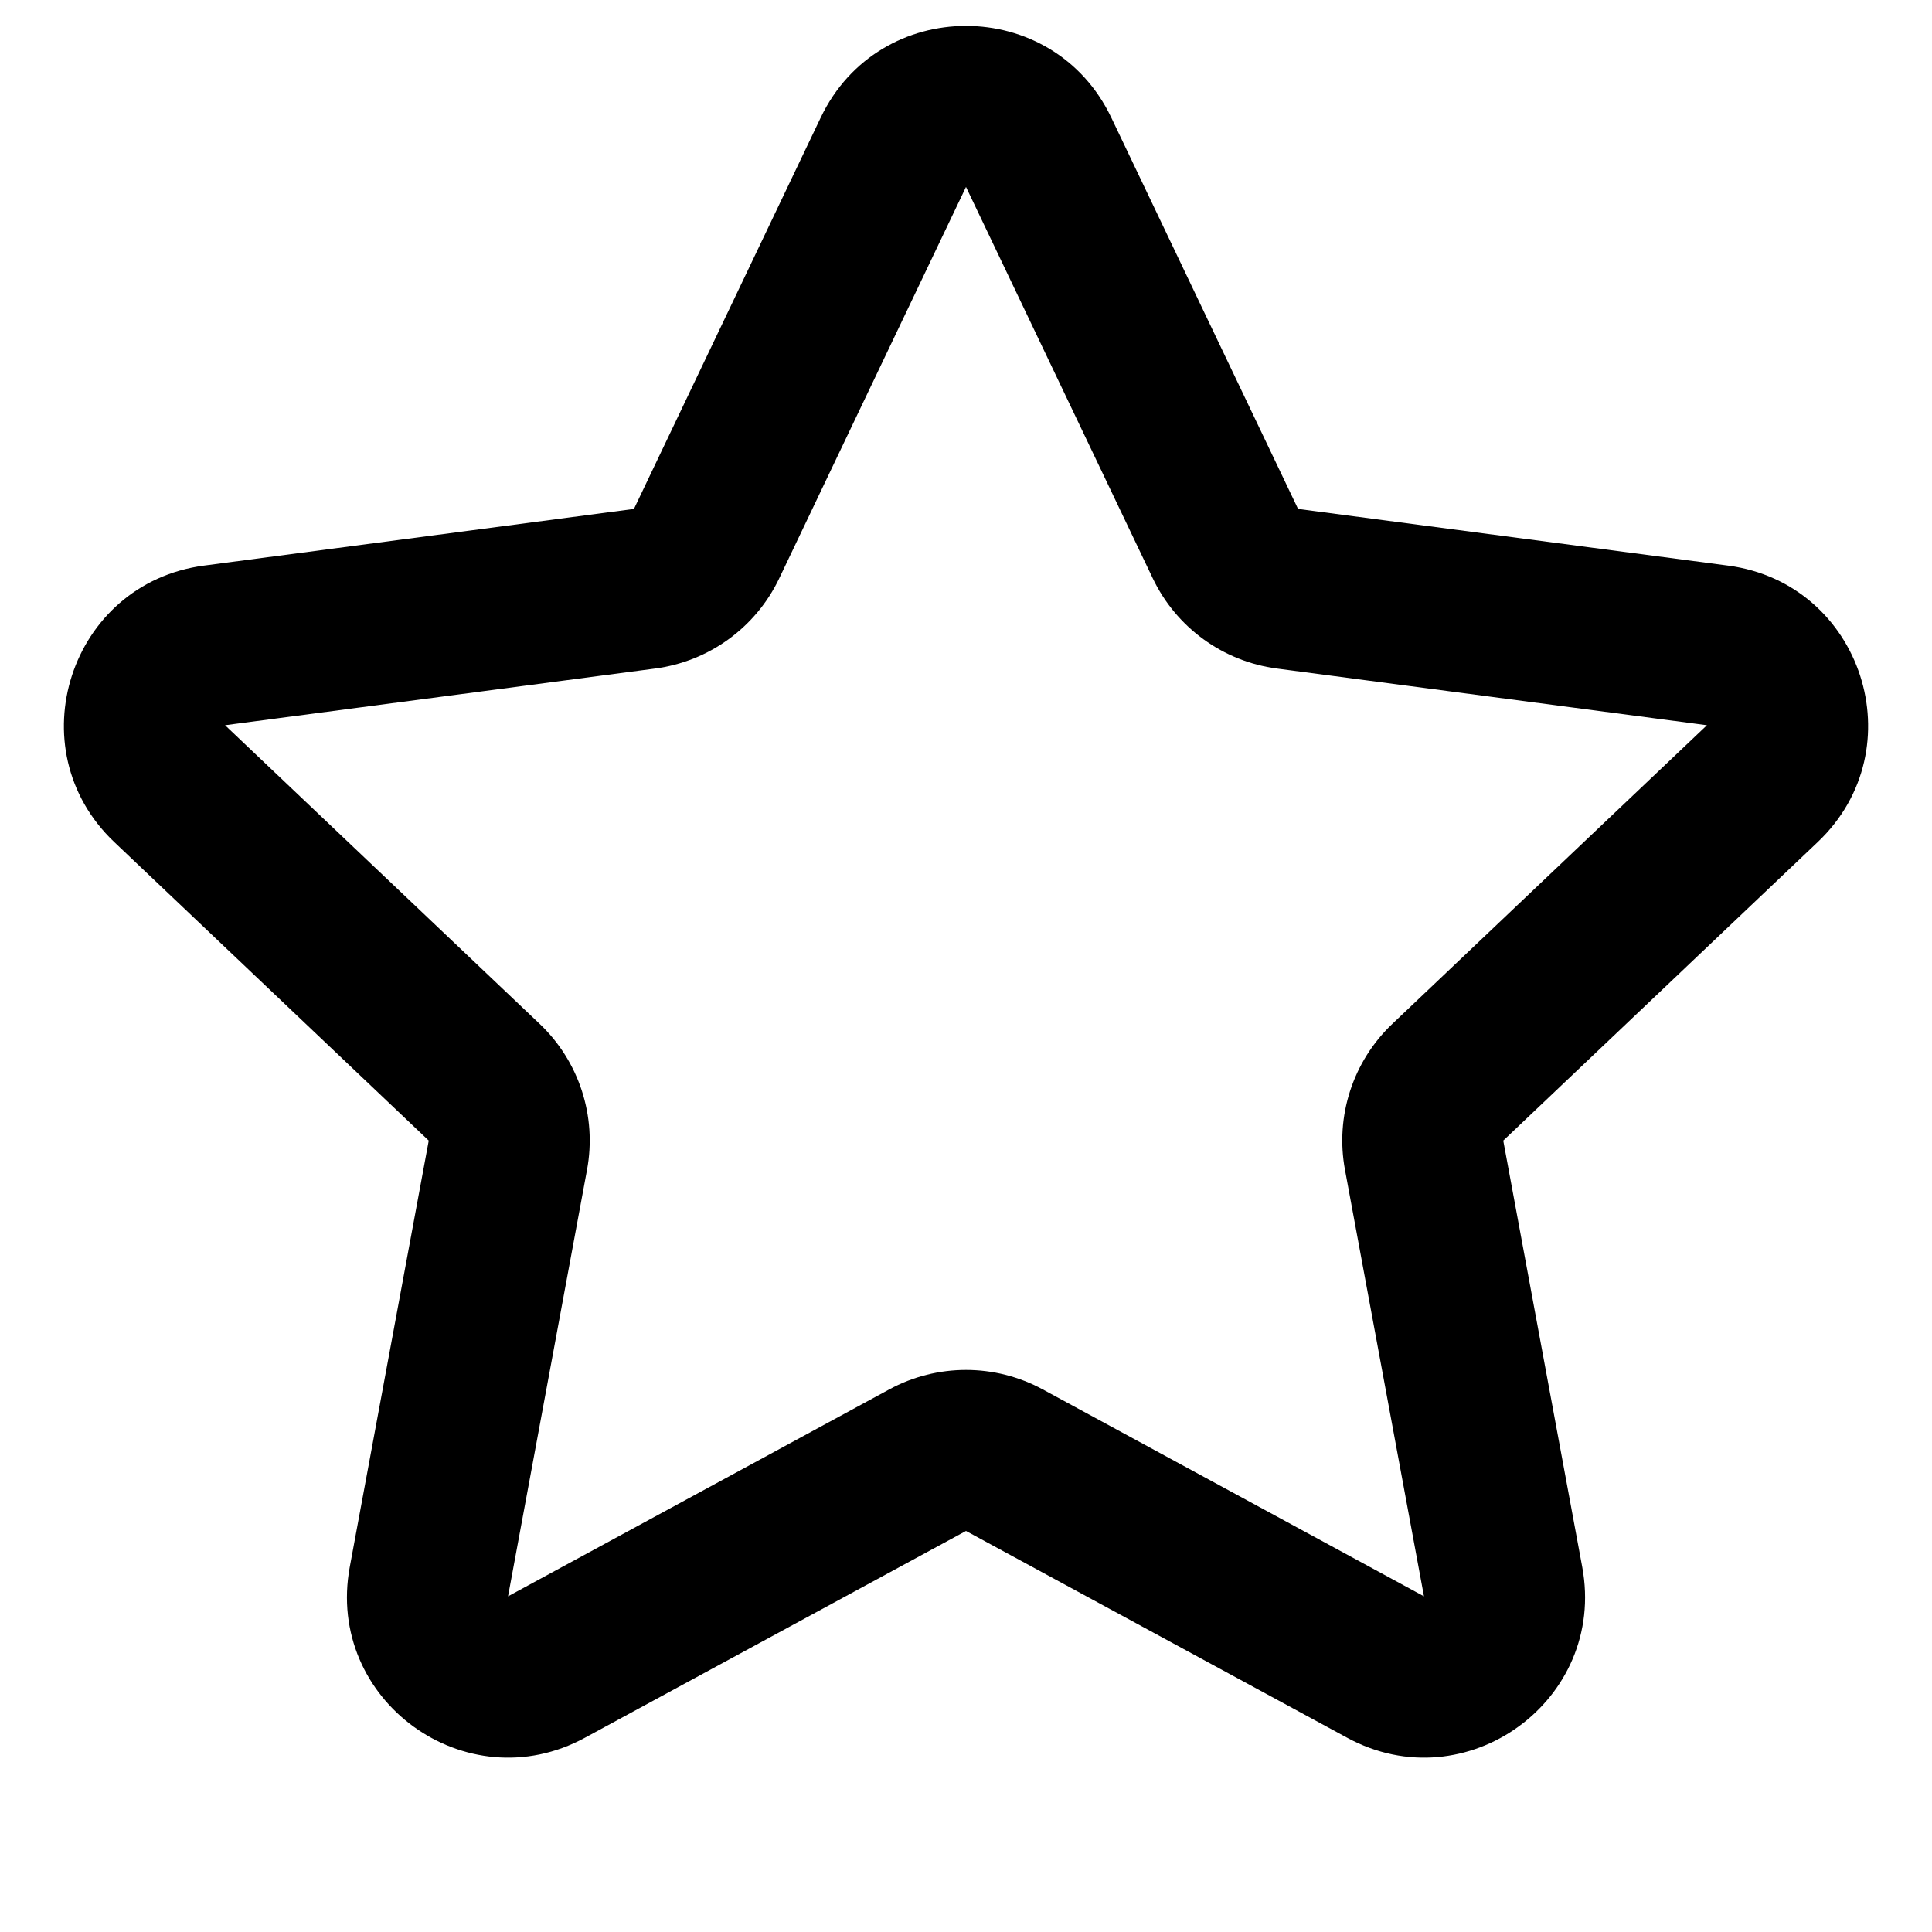 <svg width="24" height="24" viewBox="0 0 24 24" fill="none" xmlns="http://www.w3.org/2000/svg">
<path fill-rule="evenodd" clip-rule="evenodd" d="M10.195 1.461C10.919 -0.058 13.081 -0.058 13.805 1.461L16.125 6.322L21.466 7.026C23.134 7.246 23.801 9.302 22.581 10.46L18.674 14.169L19.655 19.465C19.962 21.12 18.213 22.39 16.735 21.587L12 19.018L7.266 21.587C5.787 22.39 4.039 21.12 4.345 19.465L5.326 14.169L1.419 10.46C0.199 9.302 0.867 7.246 2.534 7.026L7.875 6.322L10.195 1.461ZM12 2.322L9.68 7.184C9.389 7.795 8.808 8.217 8.136 8.305L2.796 9.009L6.703 12.718C7.194 13.184 7.416 13.867 7.292 14.533L6.311 19.83L11.046 17.26C11.641 16.937 12.359 16.937 12.954 17.26L17.689 19.83L16.708 14.533C16.584 13.867 16.806 13.184 17.297 12.718L21.204 9.009L15.864 8.305C15.192 8.217 14.612 7.795 14.32 7.184L12 2.322Z" fill="black"/>
</svg>
